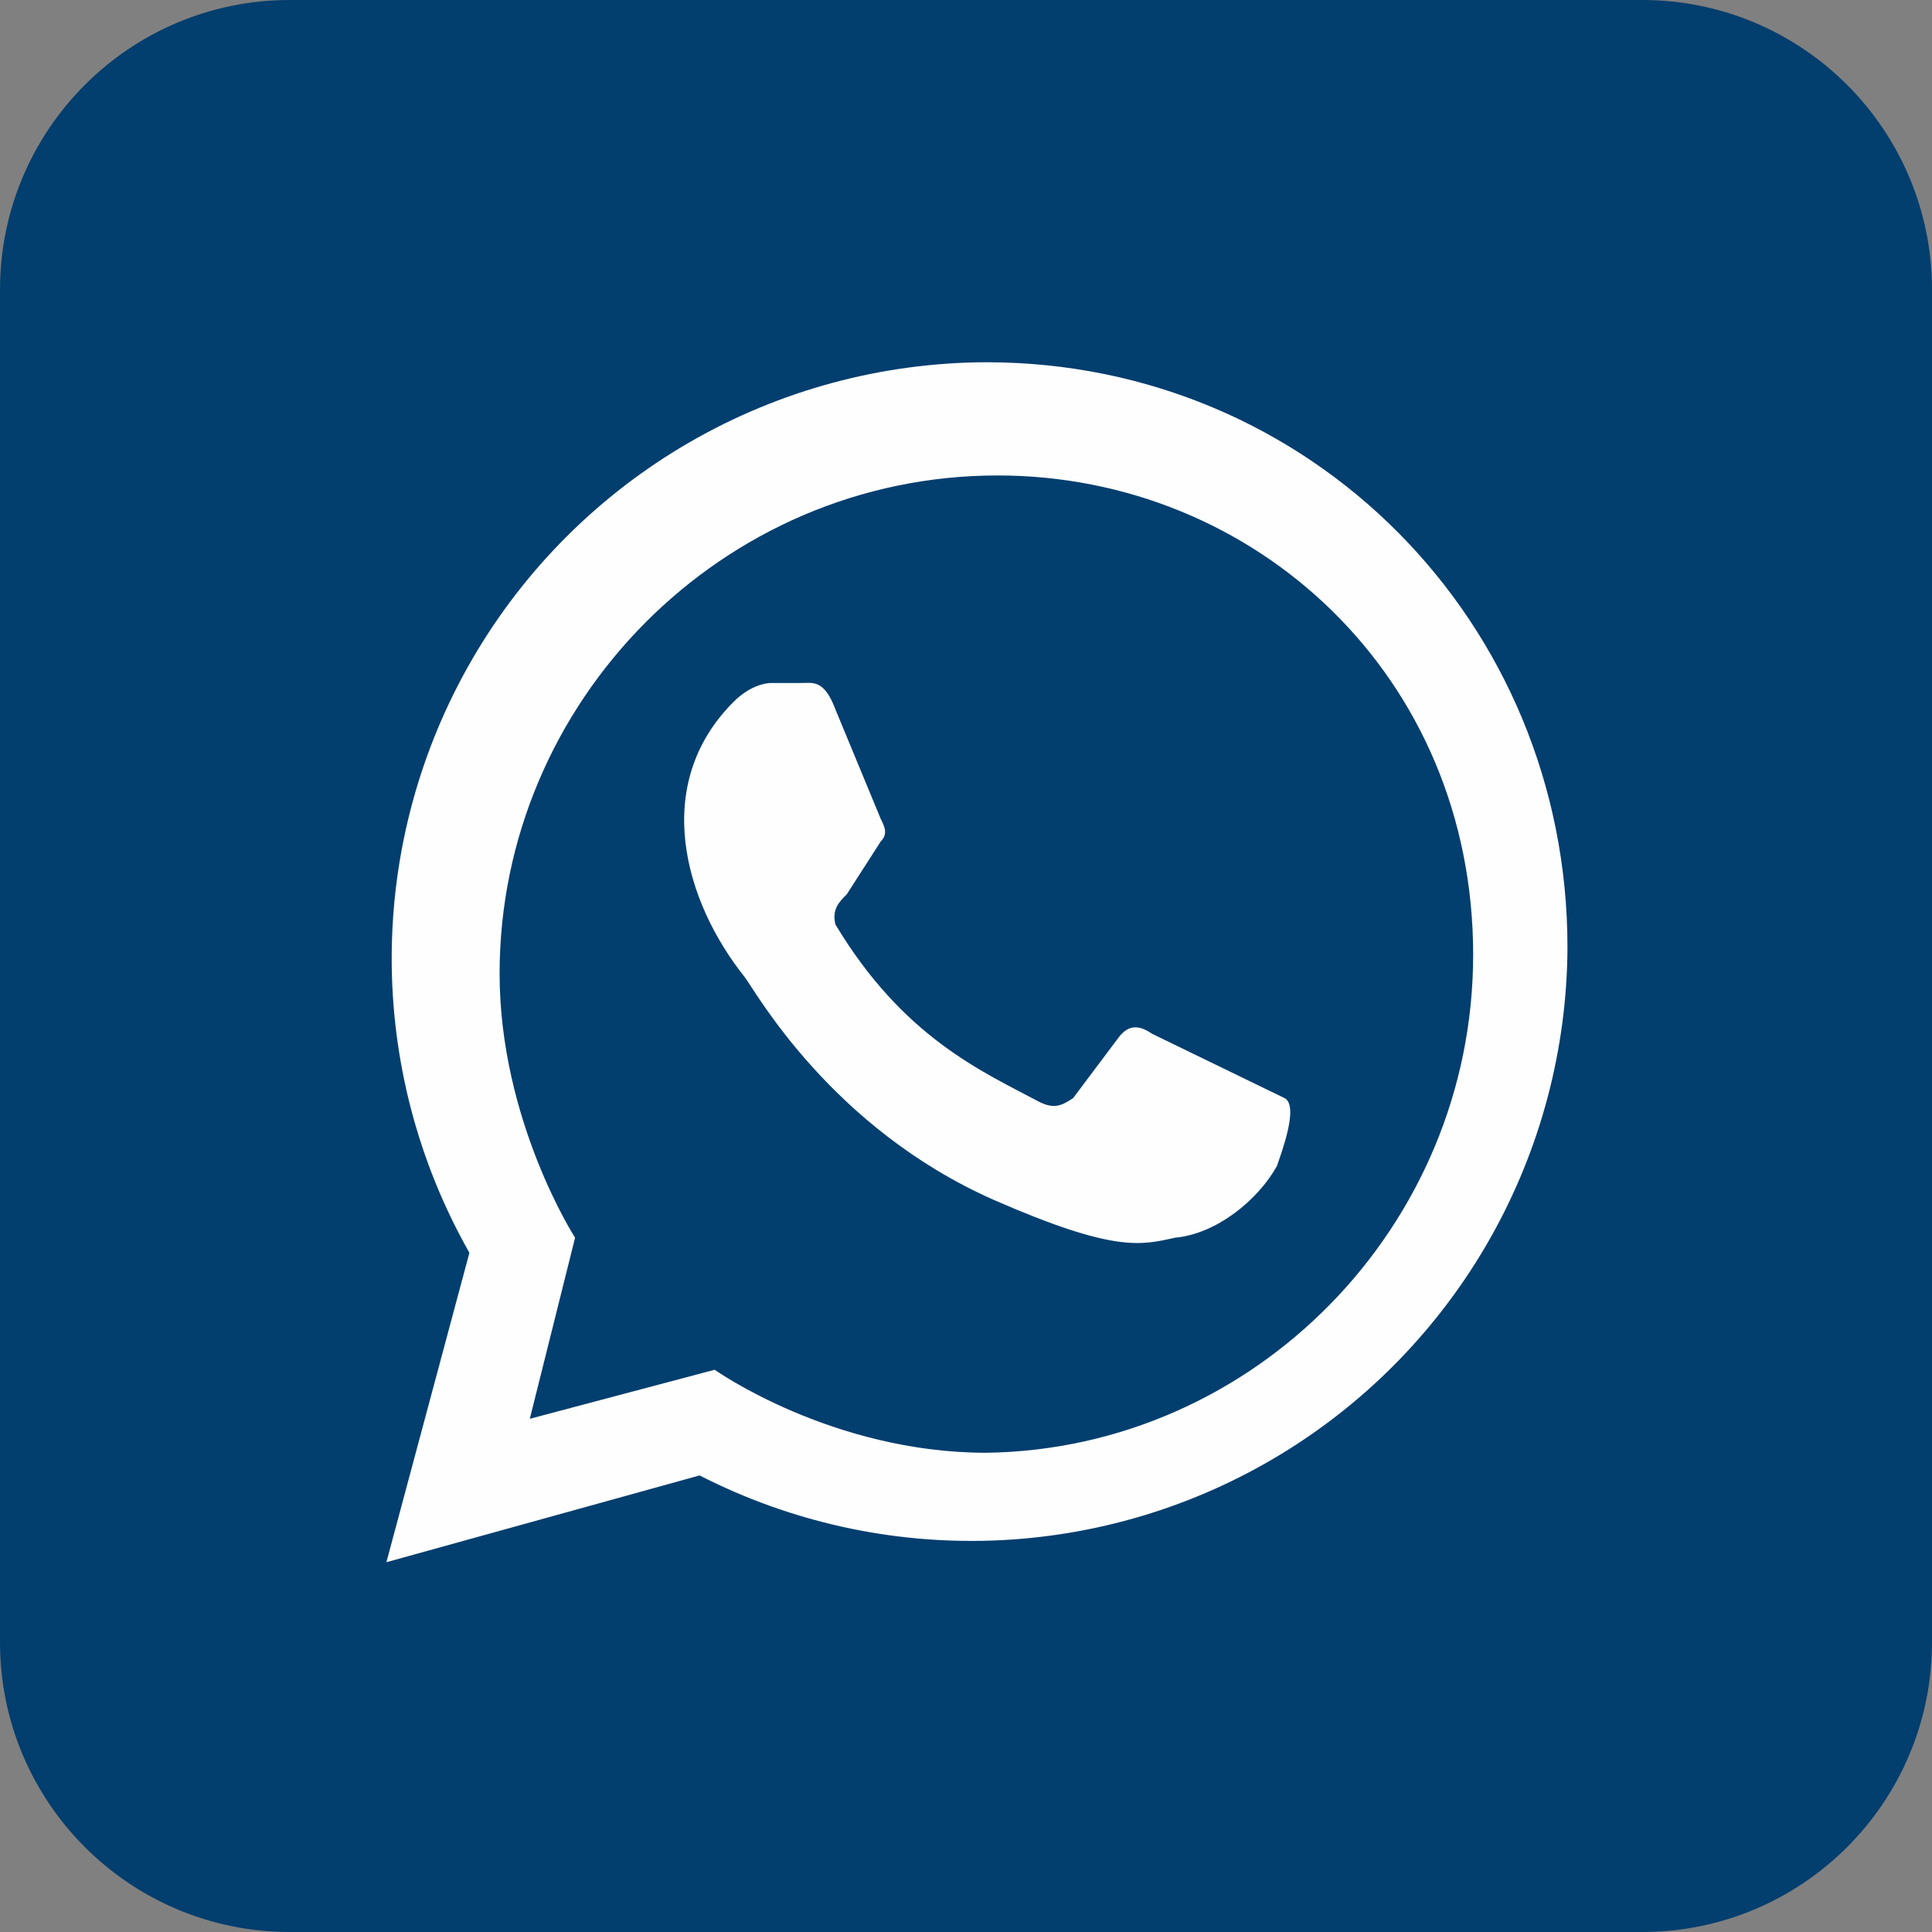<svg width="62" height="62" viewBox="0 0 62 62" fill="none" xmlns="http://www.w3.org/2000/svg">
<rect x="0" y="0" width="62" height="62" fill="#808080" stroke="none"/>
<g id="WhatsApp logo" clip-path="url(#clip0_355_466)">
<path id="Vector" d="M52.7 0H9.3C4.164 0 0 4.164 0 9.3V52.7C0 57.836 4.164 62 9.3 62H52.7C57.836 62 62 57.836 62 52.7V9.3C62 4.164 57.836 0 52.7 0Z" fill="#023E6E"/>
<path id="Vector_2" d="M36.982 33.18C36.619 32.938 36.255 32.816 35.892 33.301L34.439 35.238C34.076 35.48 33.834 35.602 33.349 35.359C31.533 34.391 28.99 33.301 26.81 29.668C26.689 29.184 26.931 28.941 27.174 28.699L28.263 27.004C28.506 26.762 28.384 26.52 28.263 26.277L26.81 22.766C26.447 21.797 26.084 21.918 25.72 21.918H24.752C24.509 21.918 24.025 22.039 23.541 22.523C20.877 25.188 21.966 28.941 23.904 31.363C24.267 31.848 26.689 36.207 31.896 38.508C35.771 40.203 36.619 39.961 37.709 39.719C39.041 39.598 40.373 38.508 40.978 37.418C41.099 37.055 41.705 35.48 41.22 35.238M31.654 46.621C26.689 46.621 22.935 43.957 22.935 43.957L17.002 45.531L18.455 39.719C18.455 39.719 16.033 35.965 16.033 31.242C16.033 22.523 23.177 15.258 32.017 15.258C40.252 15.258 47.275 21.676 47.275 30.637C47.275 39.355 40.252 46.5 31.654 46.621ZM12.4 50.133L22.451 47.348C25.362 48.838 28.606 49.557 31.874 49.437C35.142 49.316 38.324 48.361 41.118 46.66C43.911 44.96 46.222 42.572 47.83 39.724C49.438 36.877 50.289 33.665 50.302 30.395C50.302 19.98 42.068 11.625 31.654 11.625C28.311 11.634 25.029 12.518 22.135 14.189C19.24 15.861 16.834 18.261 15.156 21.152C13.478 24.043 12.586 27.323 12.57 30.665C12.554 34.008 13.414 37.296 15.064 40.203" fill="#FEFEFE"/>
</g>
<defs>
<clipPath id="clip0_355_466">
<rect width="62" height="62" fill="white"/>
</clipPath>
</defs>
</svg>
